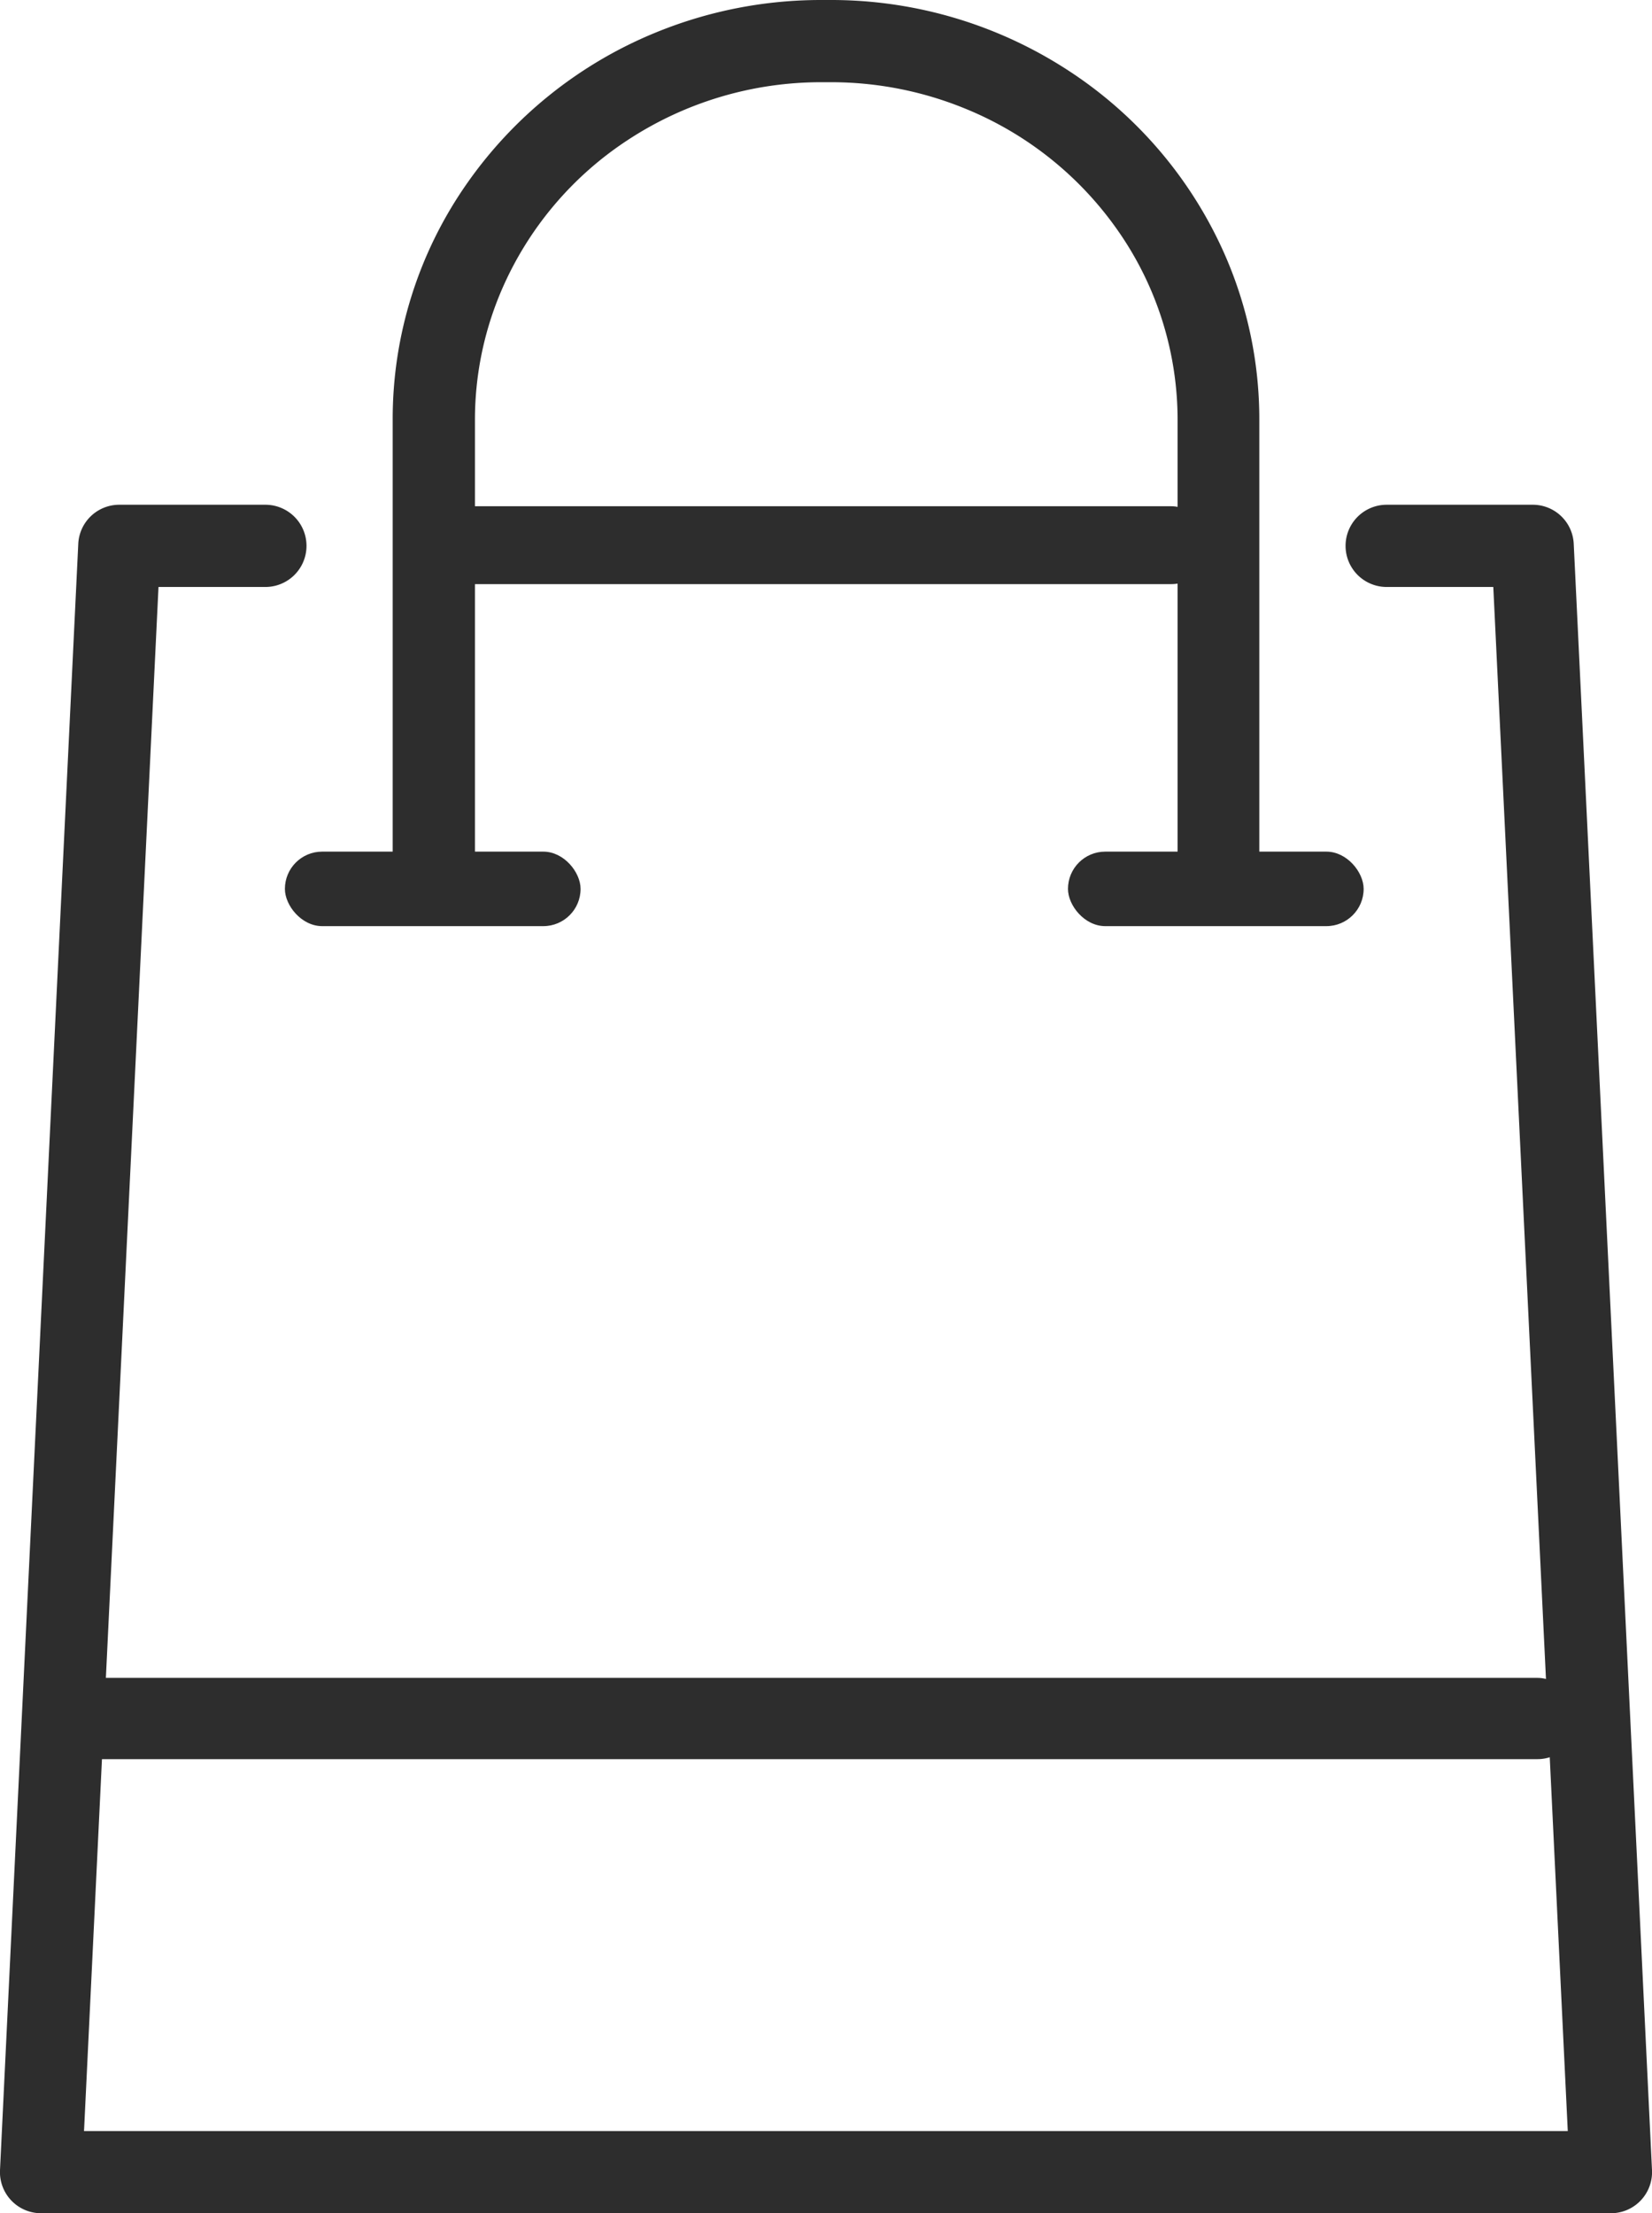<svg id="Layer_1" data-name="Layer 1" xmlns="http://www.w3.org/2000/svg" viewBox="0 0 244 326.8"><defs><style>.cls-1{fill:#2d2d2d;}</style></defs><title>cart</title><path class="cls-1" d="M6.07,326.8A6.07,6.07,0,0,1,0,320.44L11.56,80.31a6.06,6.06,0,0,1,6.06-5.78H39.2a6.07,6.07,0,0,1,0,12.14H23.41l-11,228H231.56l-11-228H204.81a6.07,6.07,0,1,1,0-12.14h21.57a6.05,6.05,0,0,1,6.06,5.78L244,320.44a6.07,6.07,0,0,1-6.07,6.36Z"/><path class="cls-1" d="M180,136.35a6.07,6.07,0,0,1-6.07-6.07V62a48.75,48.75,0,0,0-8.72-27.81,50.9,50.9,0,0,0-22.55-18.11,52.21,52.21,0,0,0-20-3.94h-1.25a52,52,0,0,0-28.71,8.55,50.23,50.23,0,0,0-18.55,22,48.49,48.49,0,0,0-4,19.35v68.28A6.08,6.08,0,0,1,64,136.35,6.07,6.07,0,0,1,58,130.28V62A60.55,60.55,0,0,1,68.84,27.28,63.19,63.19,0,0,1,96.74,4.85,64.26,64.26,0,0,1,121.37,0h1.25A64.09,64.09,0,0,1,158,10.55a62.43,62.43,0,0,1,23,27.27A60.47,60.47,0,0,1,186,62v68.28A6.08,6.08,0,0,1,180,136.35Z"/><rect class="cls-1" x="59.74" y="74.75" width="119" height="11.5" rx="5.75" ry="5.75"/><rect class="cls-1" x="42.08" y="125.75" width="43.67" height="11" rx="5.5" ry="5.5"/><rect class="cls-1" x="157.74" y="125.75" width="43.67" height="11" rx="5.5" ry="5.5"/><rect class="cls-1" x="8.91" y="247.75" width="224.17" height="12" rx="6" ry="6"/></svg>